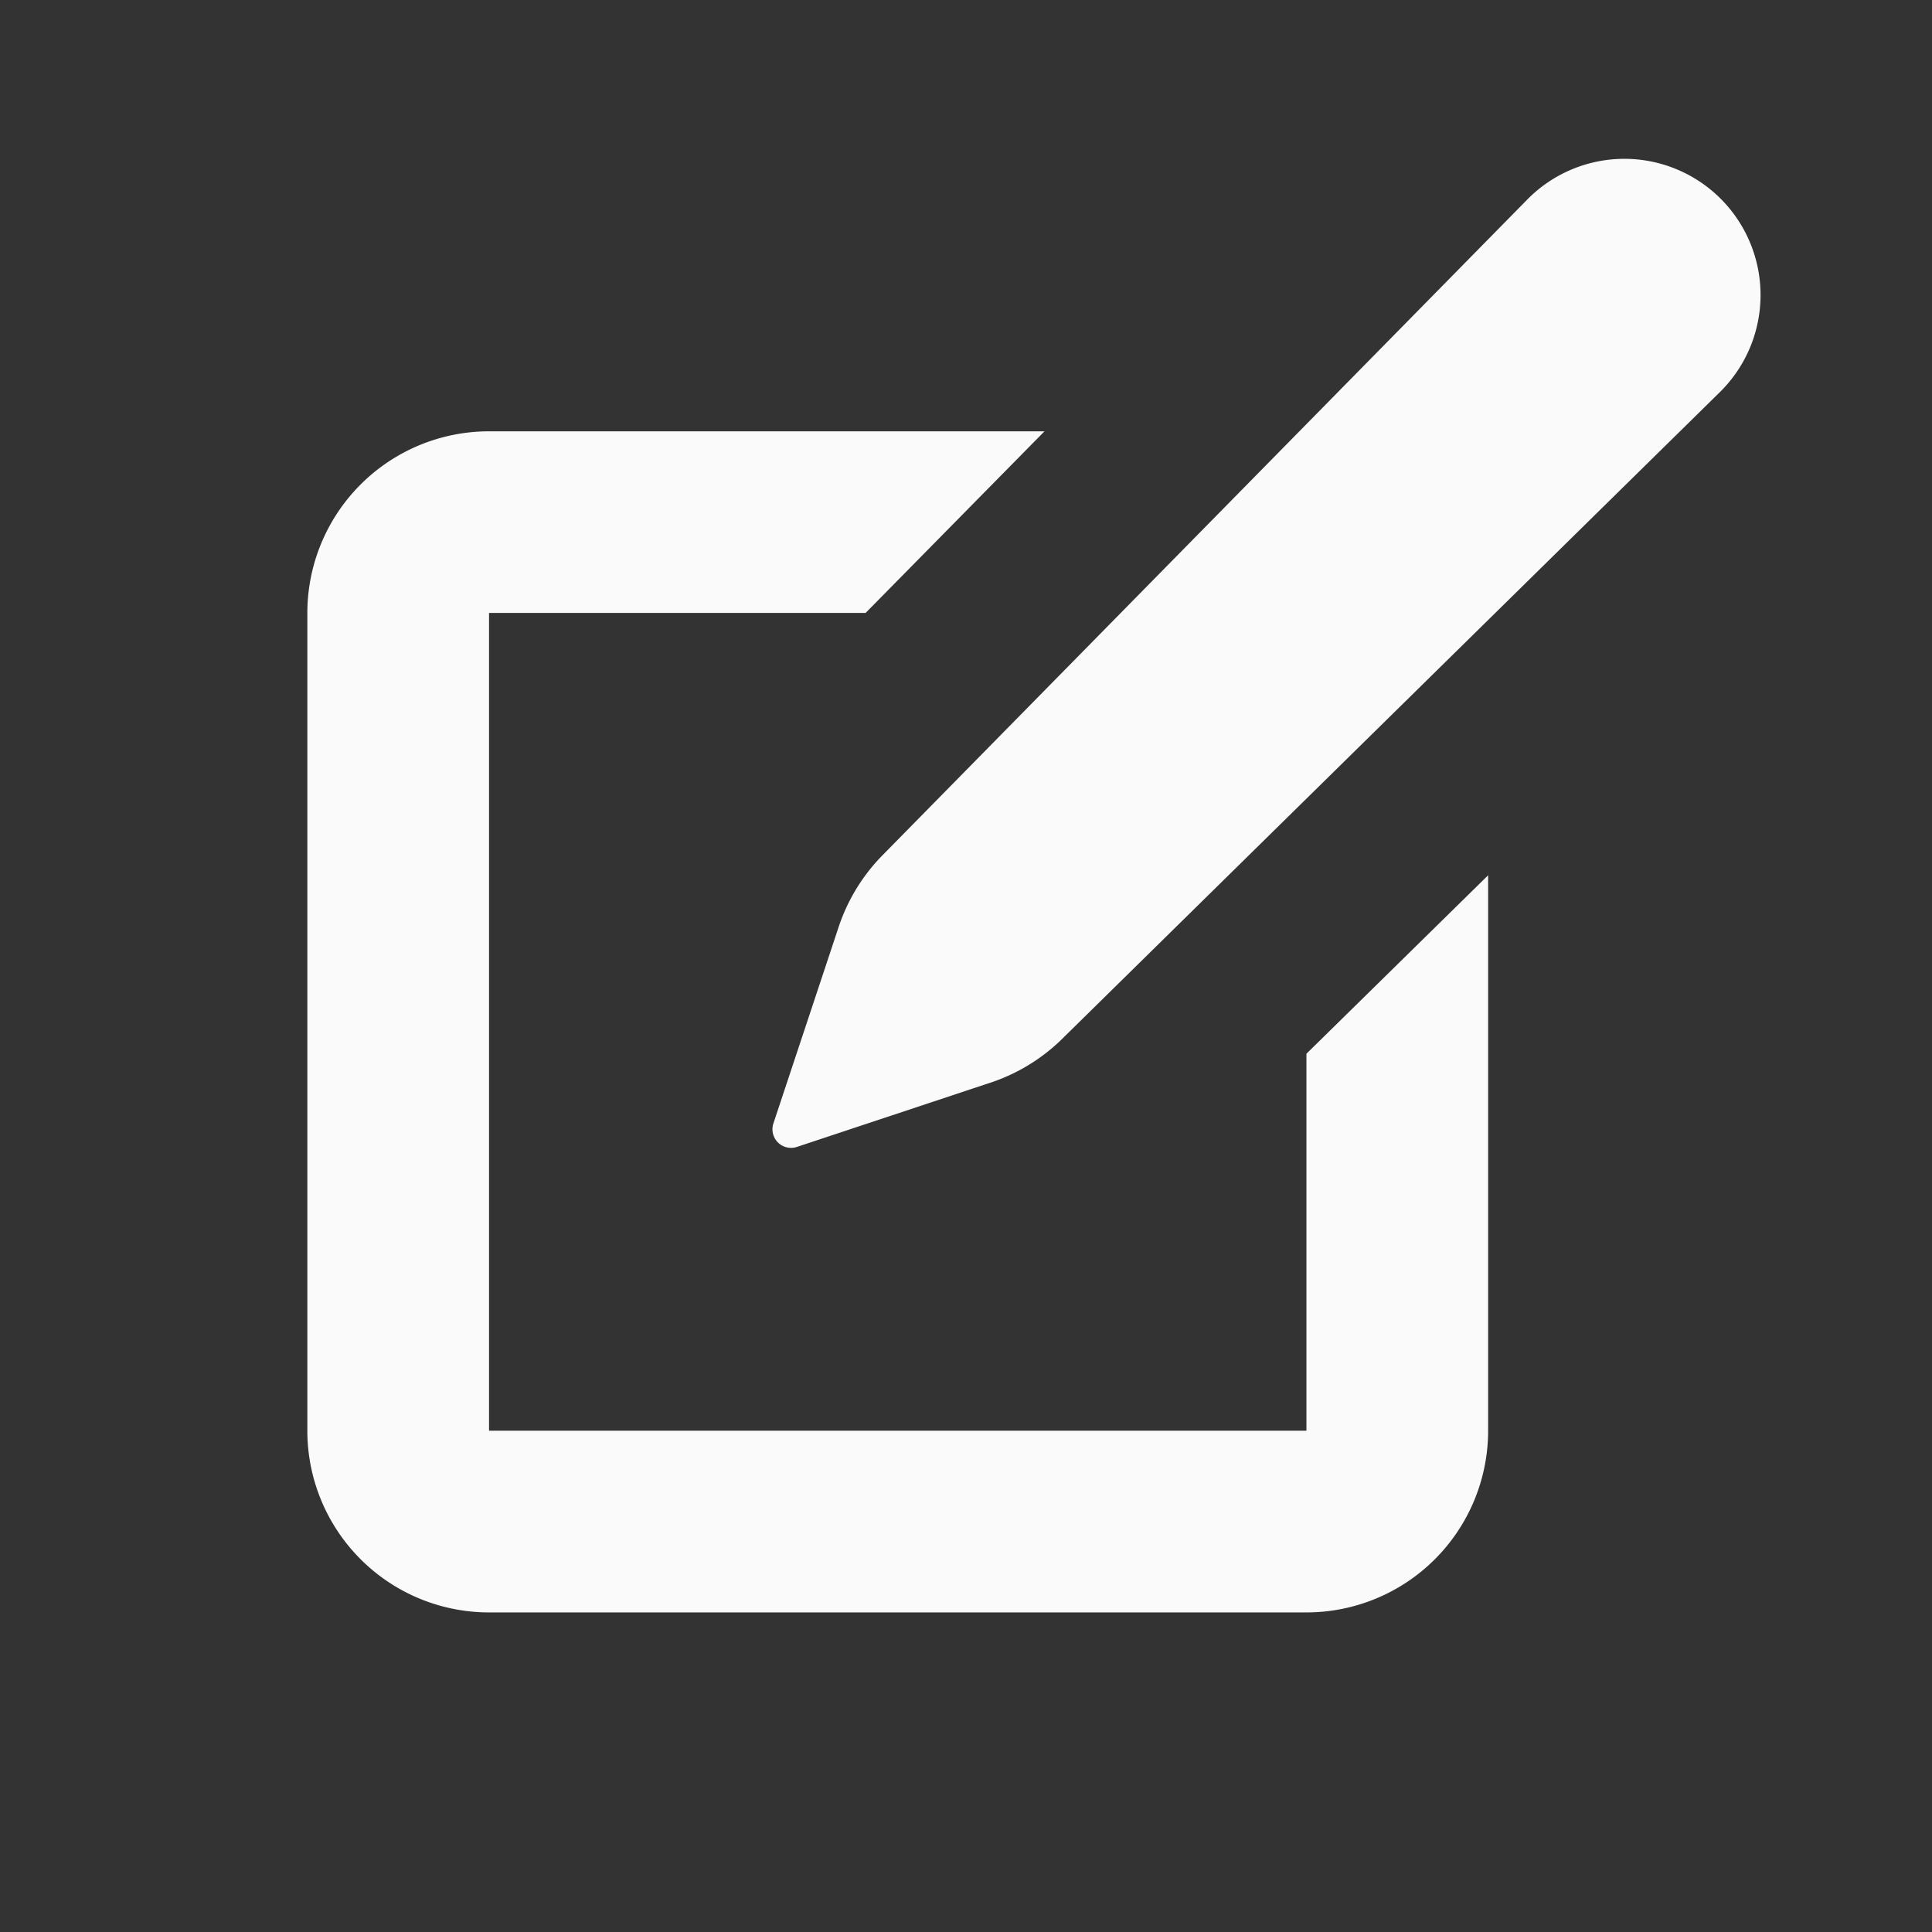 <svg xmlns="http://www.w3.org/2000/svg" width="24" height="24" viewBox="0 0 24 24">
  <rect x="0" y="0" width="24" height="24" fill="#333333" stroke="none"/>
  <g id="Group_13400" data-name="Group 13400" transform="translate(-525.553 -1020.129)">
    <rect id="Rectangle_750" data-name="Rectangle 750" width="24" height="24" transform="translate(525.553 1020.129)" fill="#92929d" opacity="0"/>
    <path id="Path_1458" data-name="Path 1458" d="M2,17.8V7.641A2.257,2.257,0,0,1,4.257,5.385h6.9L8.935,7.641H4.257V17.8H14.411V13.117L16.668,10.9v6.9a2.257,2.257,0,0,1-2.257,2.257H4.257A2.257,2.257,0,0,1,2,17.8ZM18.36,2a1.692,1.692,0,0,0-1.2.5L9.146,10.65a2.309,2.309,0,0,0-.545.889l-.812,2.445a.231.231,0,0,0,.291.291l2.445-.812a2.309,2.309,0,0,0,.878-.557l8.154-8.018A1.692,1.692,0,0,0,18.36,2Z" transform="translate(527.371 1020.102)" fill="#fafafb"/>
  </g>
</svg>
